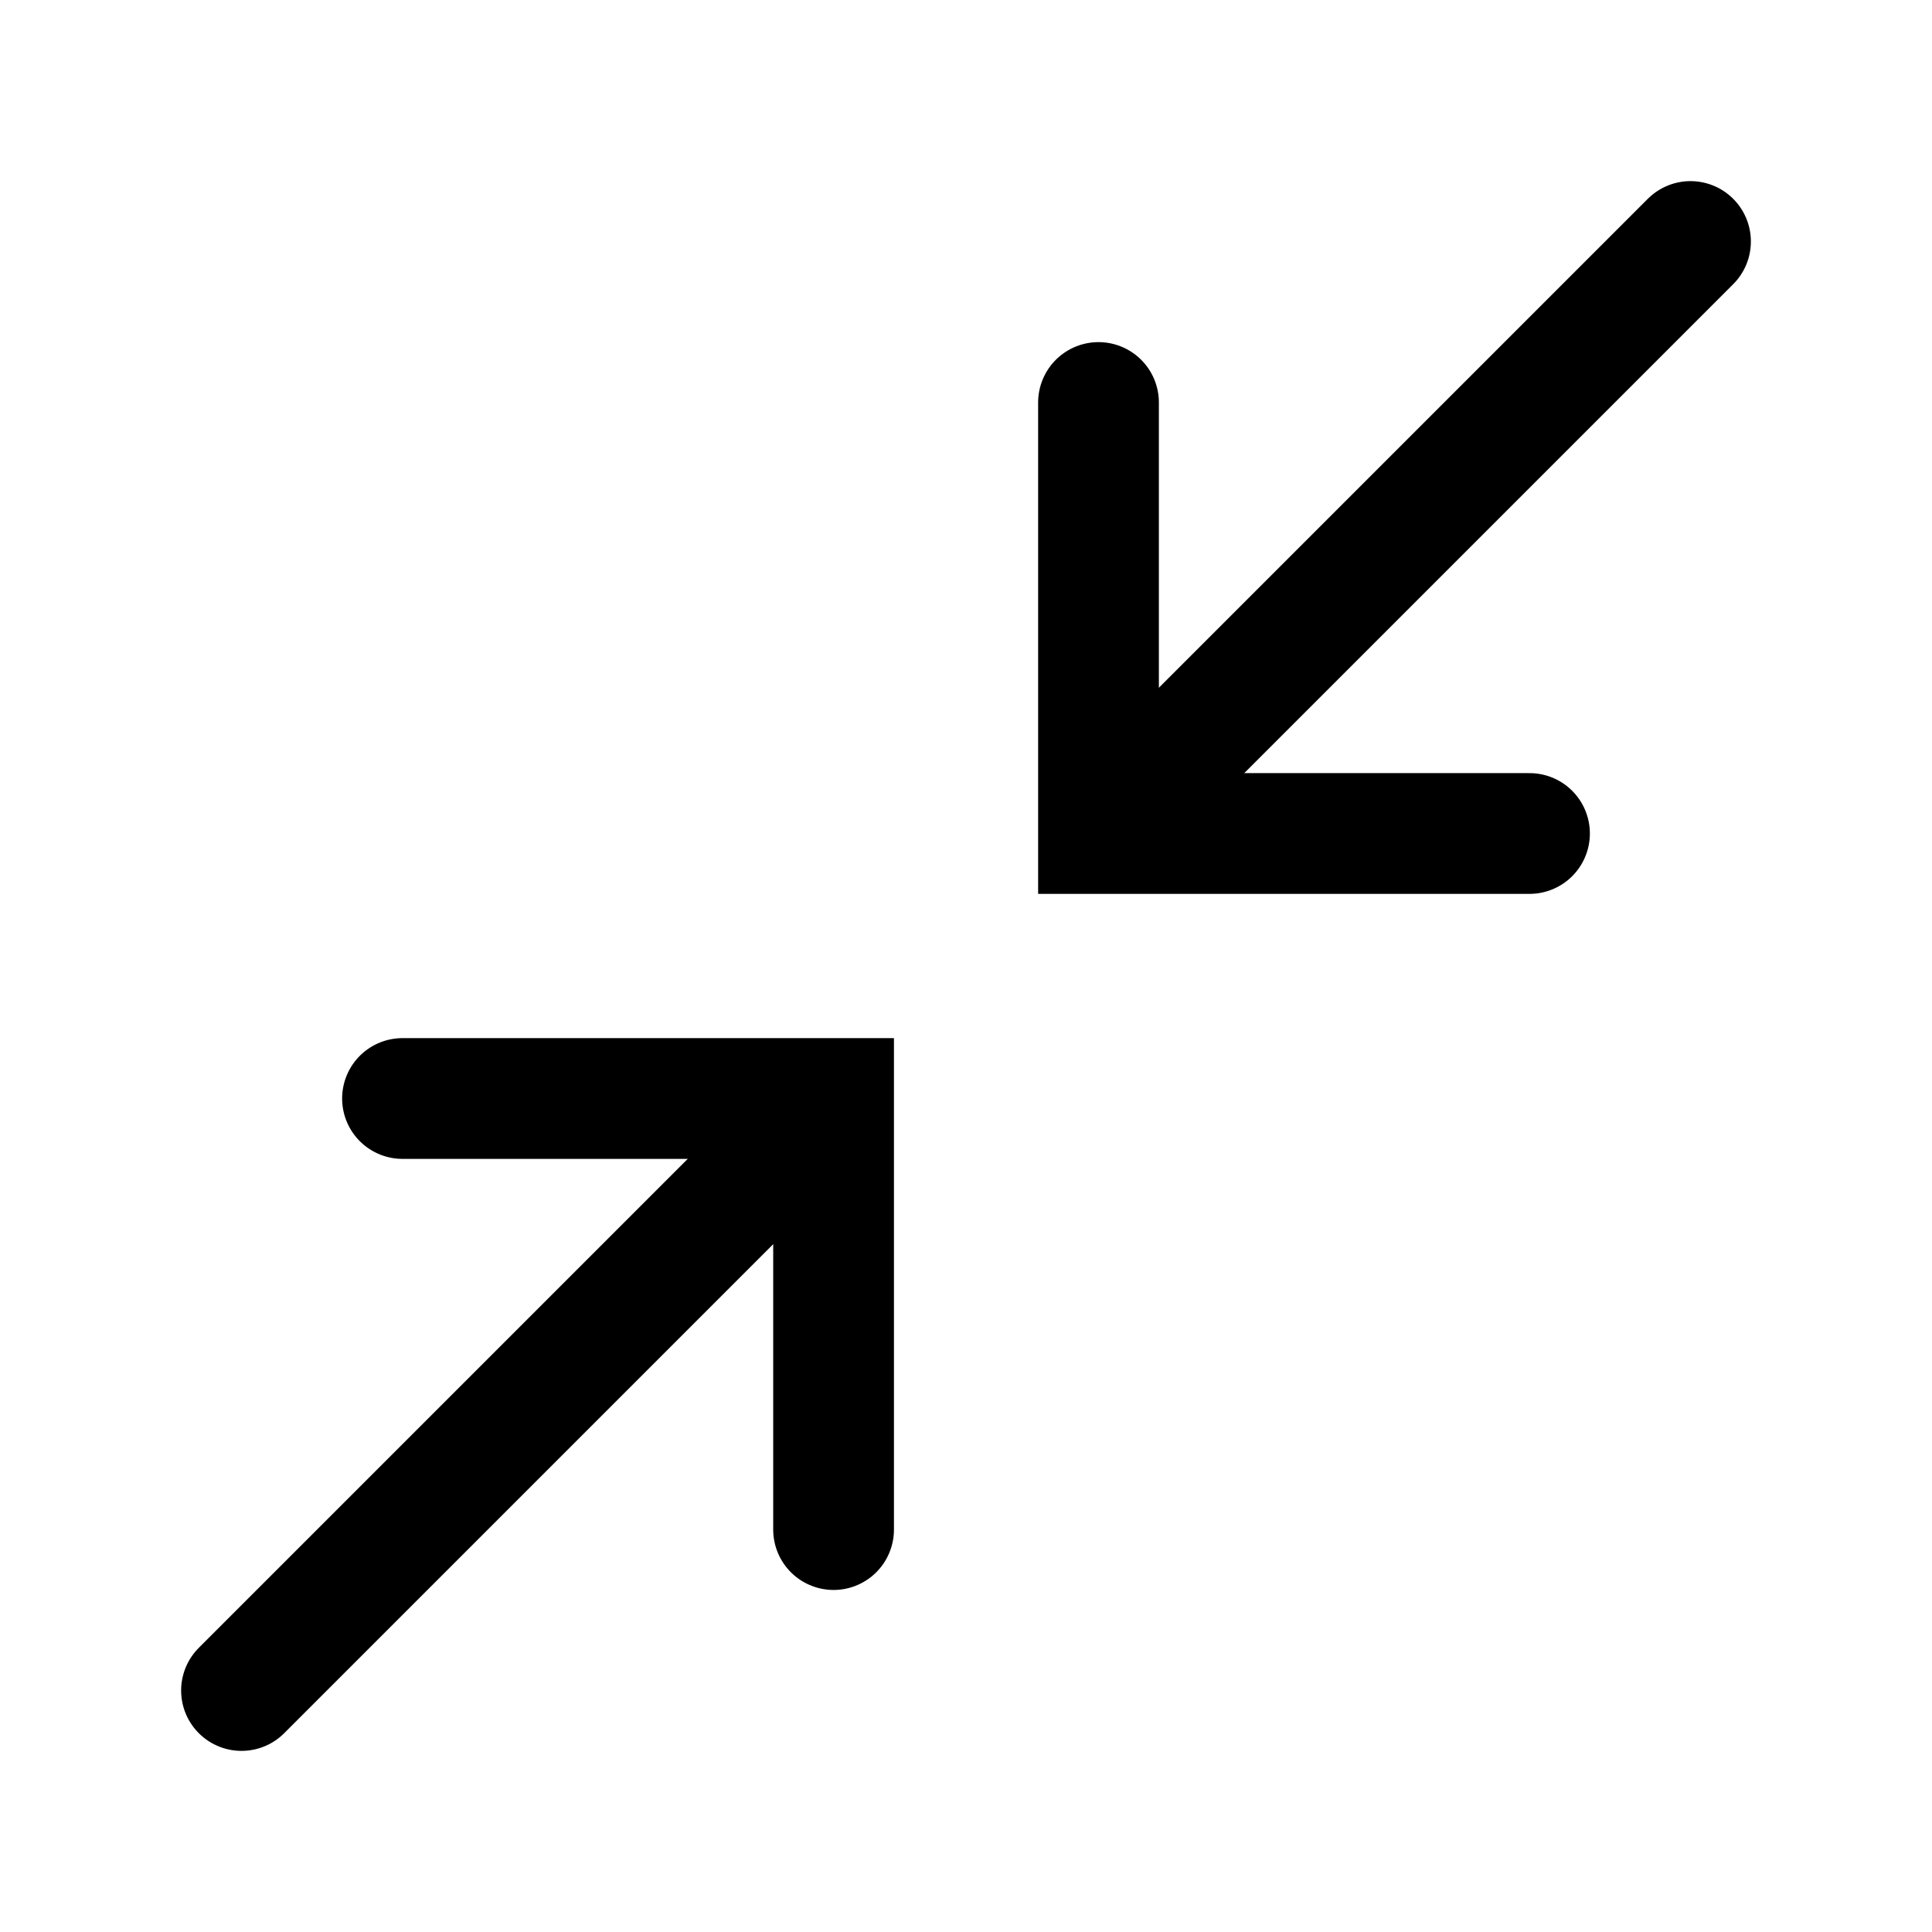 <!--
  - Copyright 2023 Kaleyra @ https://www.kaleyra.com
  -
  - Licensed under the Apache License, Version 2.0 (the "License");
  - you may not use this file except in compliance with the License.
  - You may obtain a copy of the License at
  -
  -     http://www.apache.org/licenses/LICENSE-2.0
  -
  - Unless required by applicable law or agreed to in writing, software
  - distributed under the License is distributed on an "AS IS" BASIS,
  - WITHOUT WARRANTIES OR CONDITIONS OF ANY KIND, either express or implied.
  - See the License for the specific language governing permissions and
  - limitations under the License.
  -->

<svg id="minimize" xmlns="http://www.w3.org/2000/svg" width="24" height="24" viewBox="0 0 24 24">
  <defs>
    <style>
      .cls-1, .cls-2, .cls-3 {
        fill: none;
      }

      .cls-1, .cls-2 {
        stroke: #000;
        stroke-linecap: round;
        stroke-width: 1.5px;
      }

      .cls-2 {
        stroke-linejoin: round;
      }
    </style>
  </defs>
  <path id="Tracciato_1273" data-name="Tracciato 1273" class="cls-1" d="M972,15v5.354h5.354" transform="translate(-958.354 -10)"/>
  <path id="Tracciato_1269" data-name="Tracciato 1269" class="cls-2" d="M3,21l7-7M21,3l-7,7" transform="translate(0 0)"/>
  <path id="Tracciato_1271" data-name="Tracciato 1271" class="cls-1" d="M977.355,20.355V15H972" transform="translate(-967 -1.354)"/>
  <rect id="Rettangolo_1463" data-name="Rettangolo 1463" class="cls-3" width="24" height="24"/>
</svg>
